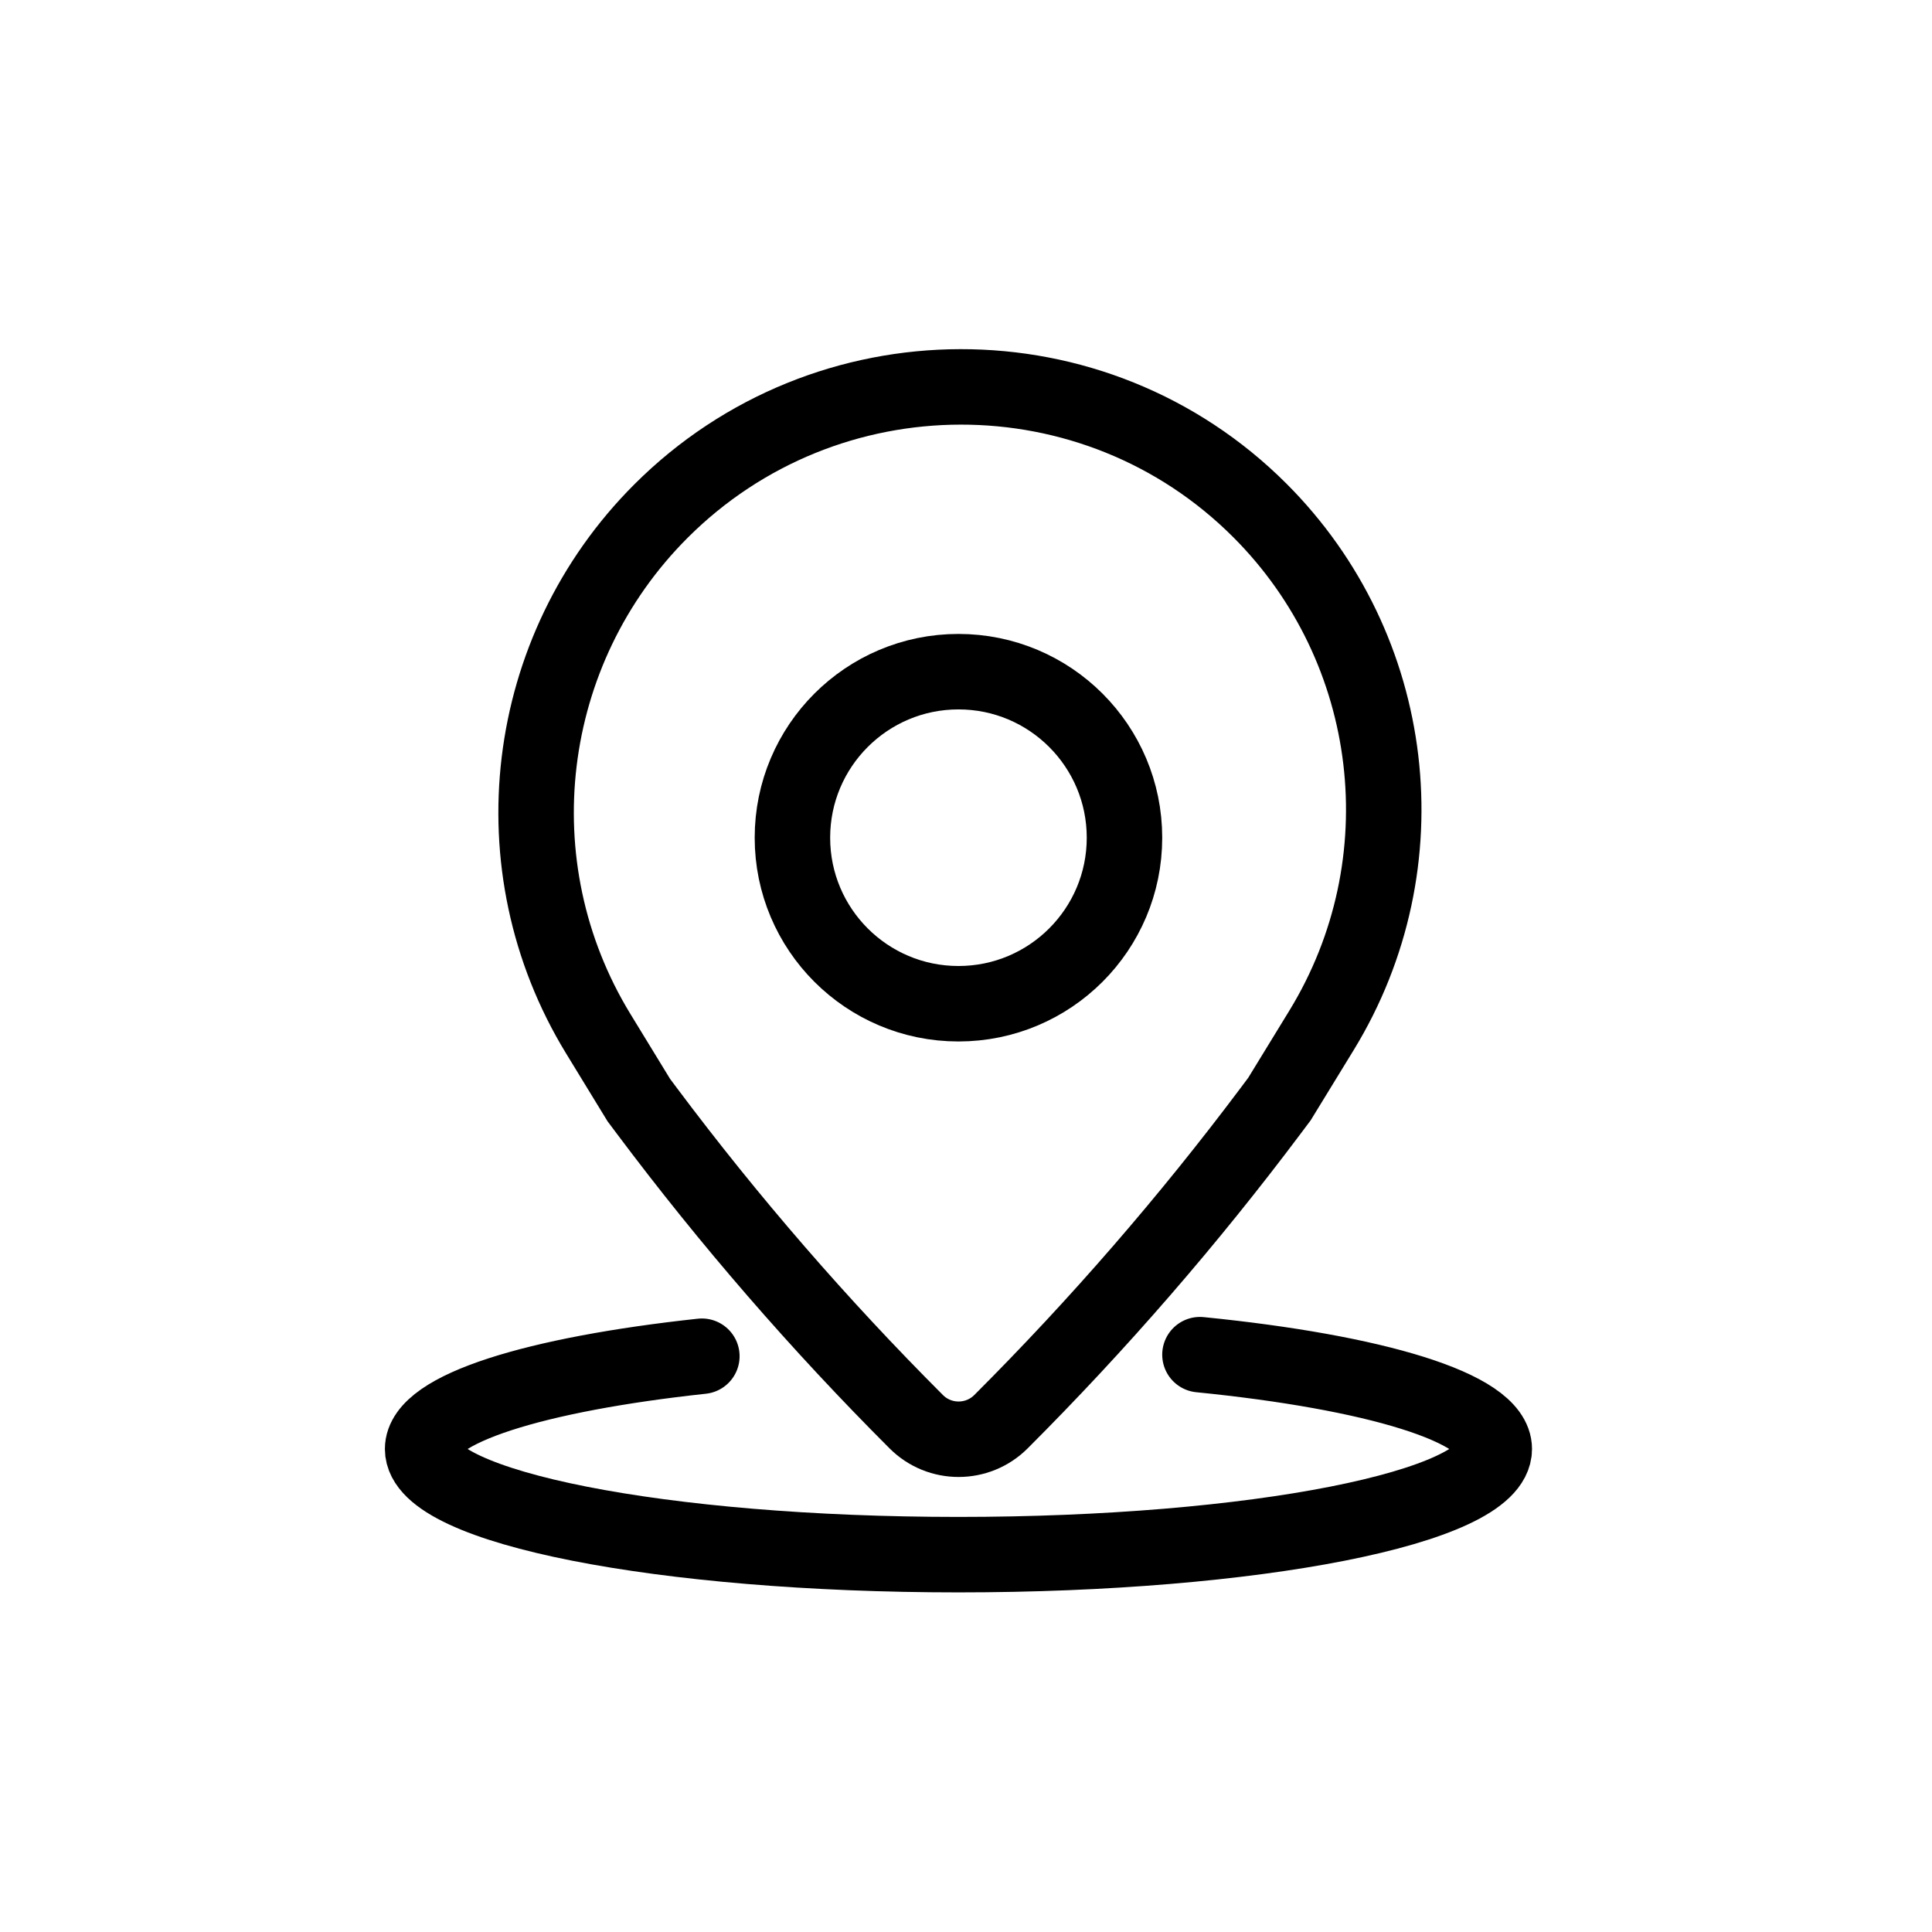 <svg xmlns="http://www.w3.org/2000/svg" width="128" height="128" fill="none" viewBox="0 0 128 128" id="location"><path stroke="#000" stroke-linecap="round" stroke-width="5" d="M46.5 89.853C35.477 91.041 28 93.348 28 96C28 99.866 43.894 103 63.5 103C83.106 103 99 99.866 99 96C99 93.269 91.069 90.903 79.5 89.75"></path><path stroke="#000" stroke-width="5" d="M39.633 68.482C32.855 57.388 34.594 43.057 43.787 33.865V33.865C54.731 22.921 72.524 22.872 83.468 33.816V33.816C92.627 42.975 94.316 57.218 87.553 68.265L84.767 72.815L84.207 73.562C78.745 80.849 72.759 87.751 66.318 94.19V94.19C64.769 95.739 62.255 95.742 60.706 94.194V94.194C54.279 87.768 48.318 80.891 42.871 73.616L42.324 72.886L39.633 68.482Z"></path><circle cx="63.5" cy="55.5" r="11" stroke="#000" stroke-width="5"></circle></svg>